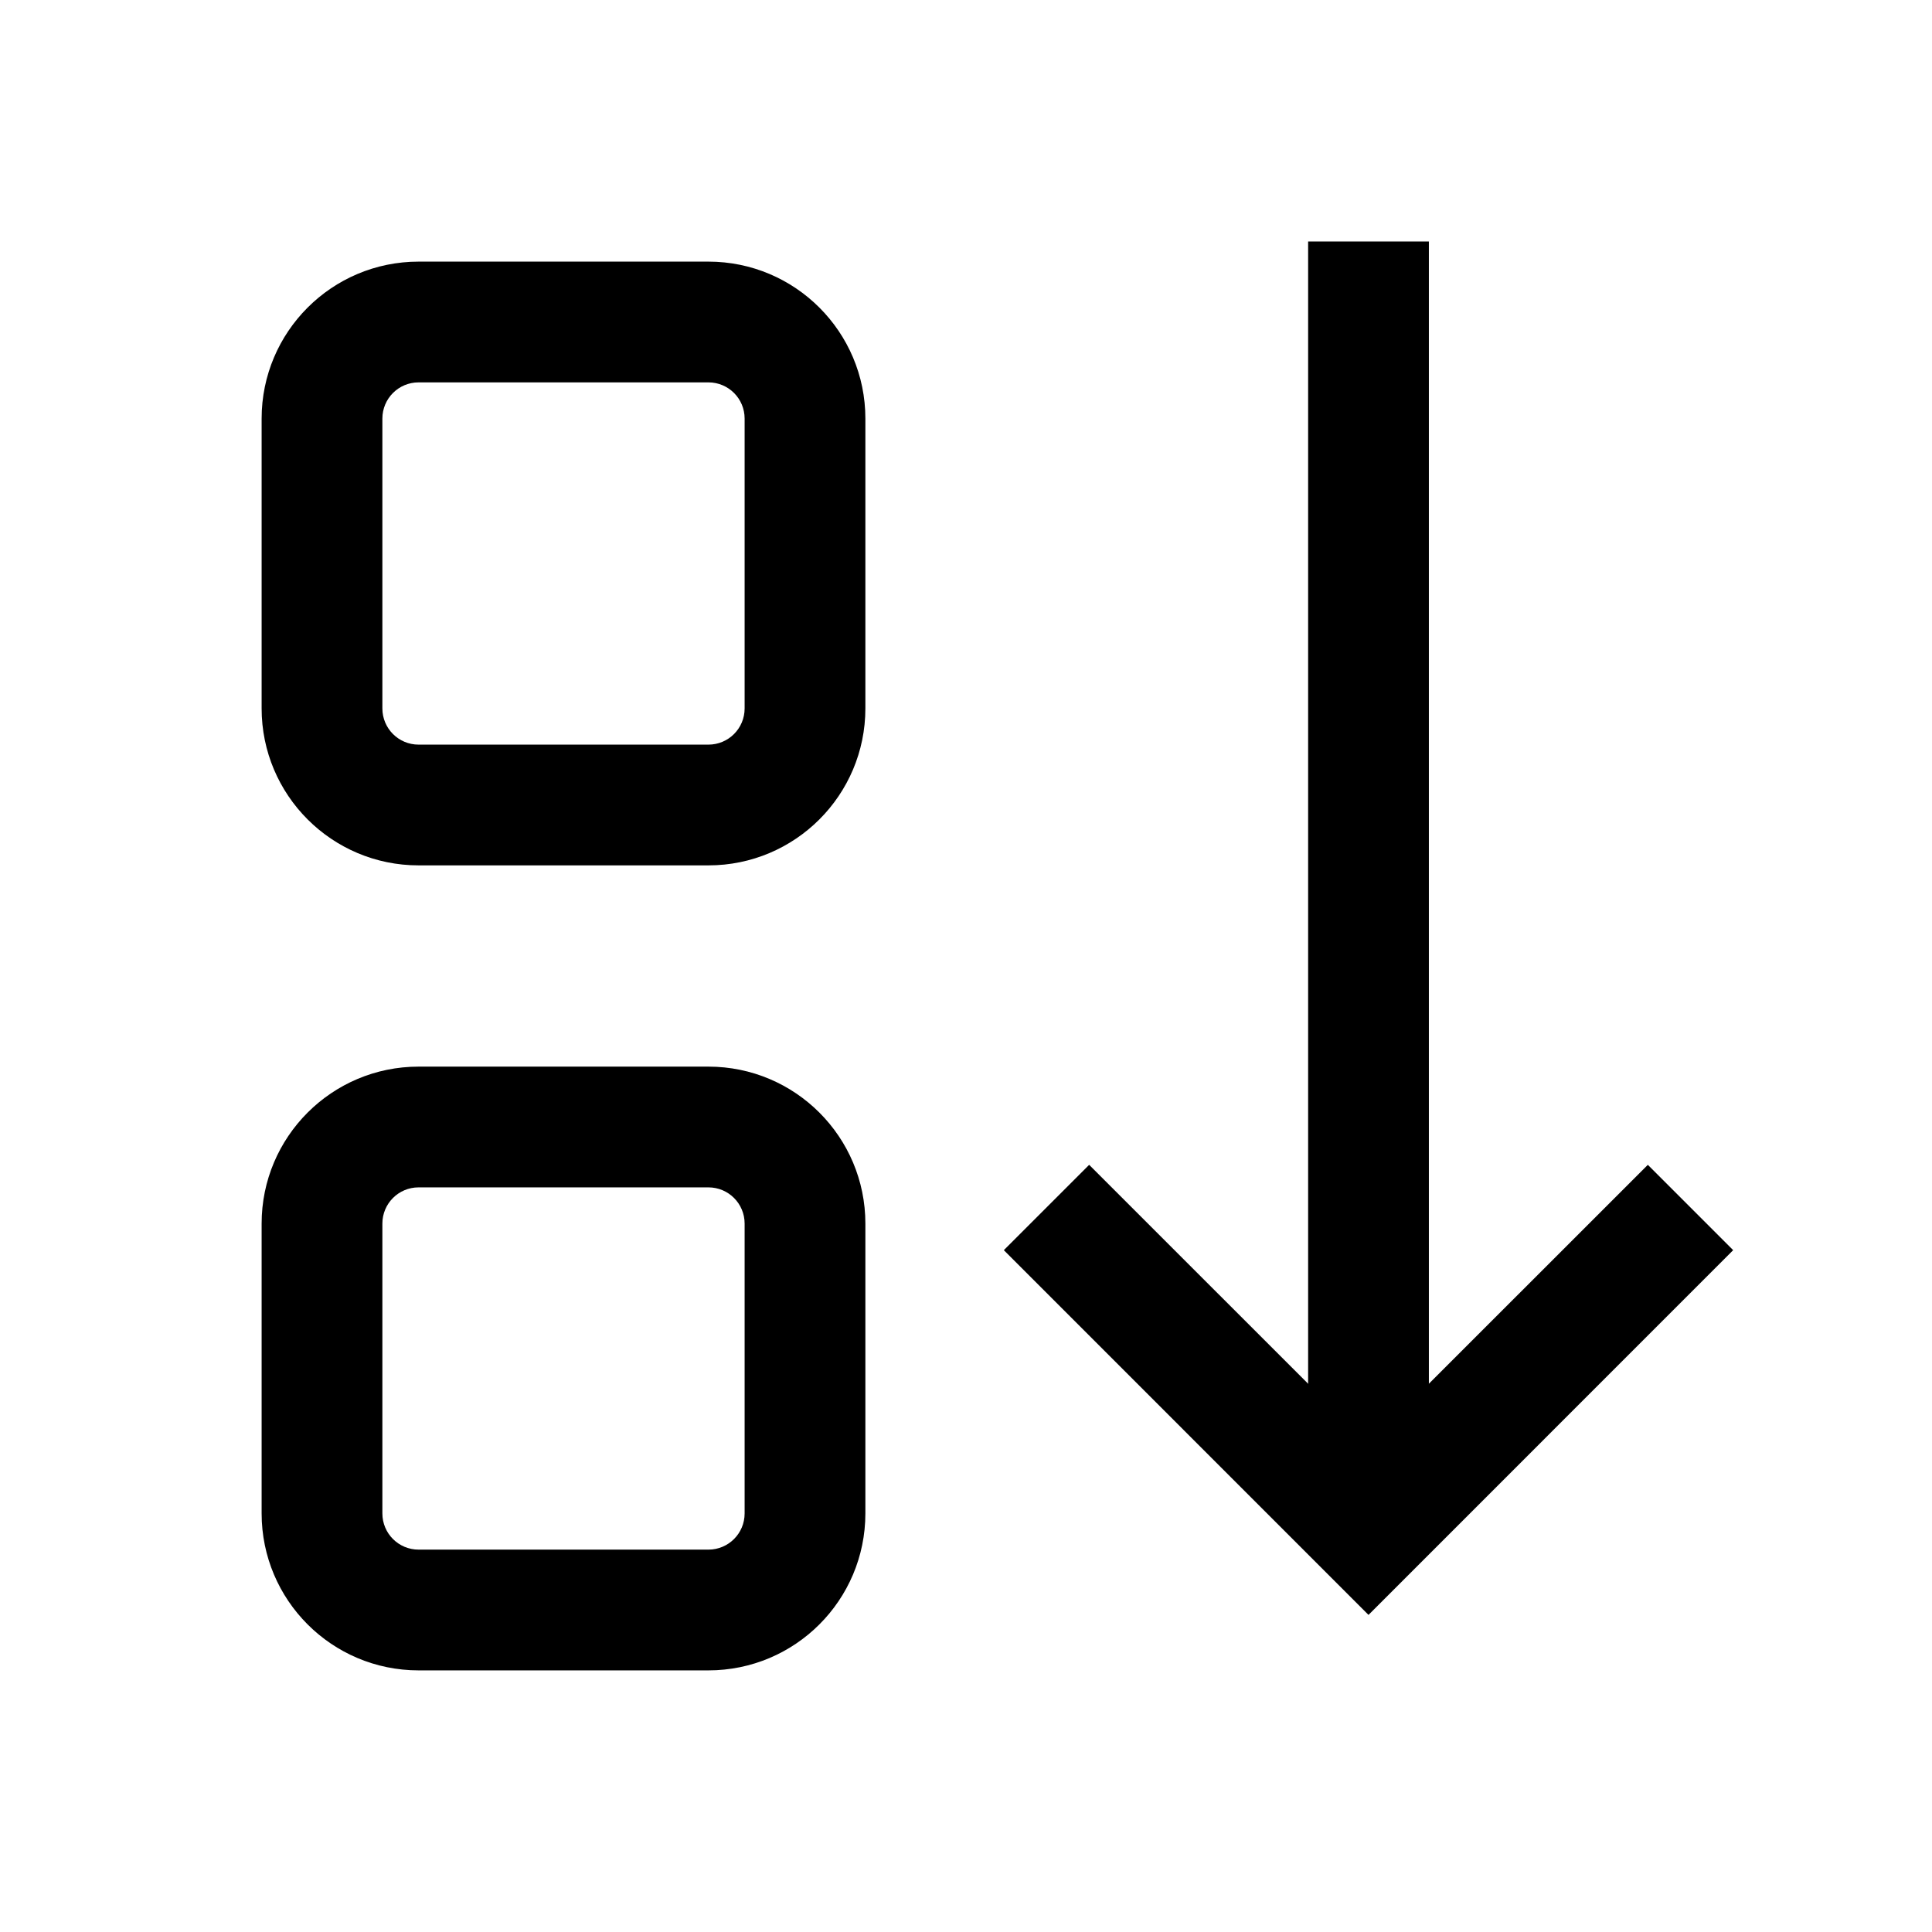 <svg width="24" height="24" viewBox="0 0 24 24" fill="none" xmlns="http://www.w3.org/2000/svg">
<path fill-rule="evenodd" clip-rule="evenodd" d="M5.2 4.75C4.951 4.75 4.75 4.951 4.75 5.2V8.8C4.75 9.049 4.951 9.25 5.2 9.25H8.8C9.049 9.25 9.25 9.049 9.25 8.8V5.2C9.25 4.951 9.049 4.75 8.8 4.75H5.2ZM3.25 5.2C3.25 4.123 4.123 3.25 5.2 3.25H8.8C9.877 3.25 10.75 4.123 10.75 5.2V8.8C10.75 9.877 9.877 10.75 8.8 10.75H5.2C4.123 10.75 3.25 9.877 3.25 8.8V5.2Z" fill="black"/>
<path fill-rule="evenodd" clip-rule="evenodd" d="M5.2 14.75C4.951 14.75 4.75 14.951 4.75 15.2V18.8C4.75 19.049 4.951 19.25 5.2 19.25H8.8C9.049 19.25 9.25 19.049 9.25 18.8V15.2C9.25 14.951 9.049 14.75 8.8 14.75H5.2ZM3.25 15.2C3.25 14.123 4.123 13.25 5.2 13.25H8.8C9.877 13.25 10.75 14.123 10.75 15.2V18.8C10.75 19.877 9.877 20.75 8.8 20.75H5.2C4.123 20.75 3.25 19.877 3.25 18.8V15.2Z" fill="black"/>
<path fill-rule="evenodd" clip-rule="evenodd" d="M12.47 15.53L13.53 14.47L17 17.939L20.47 14.47L21.53 15.53L17 20.061L12.47 15.53Z" fill="black"/>
<path fill-rule="evenodd" clip-rule="evenodd" d="M17.75 3V19H16.25V3H17.75Z" fill="black"/>
</svg>
